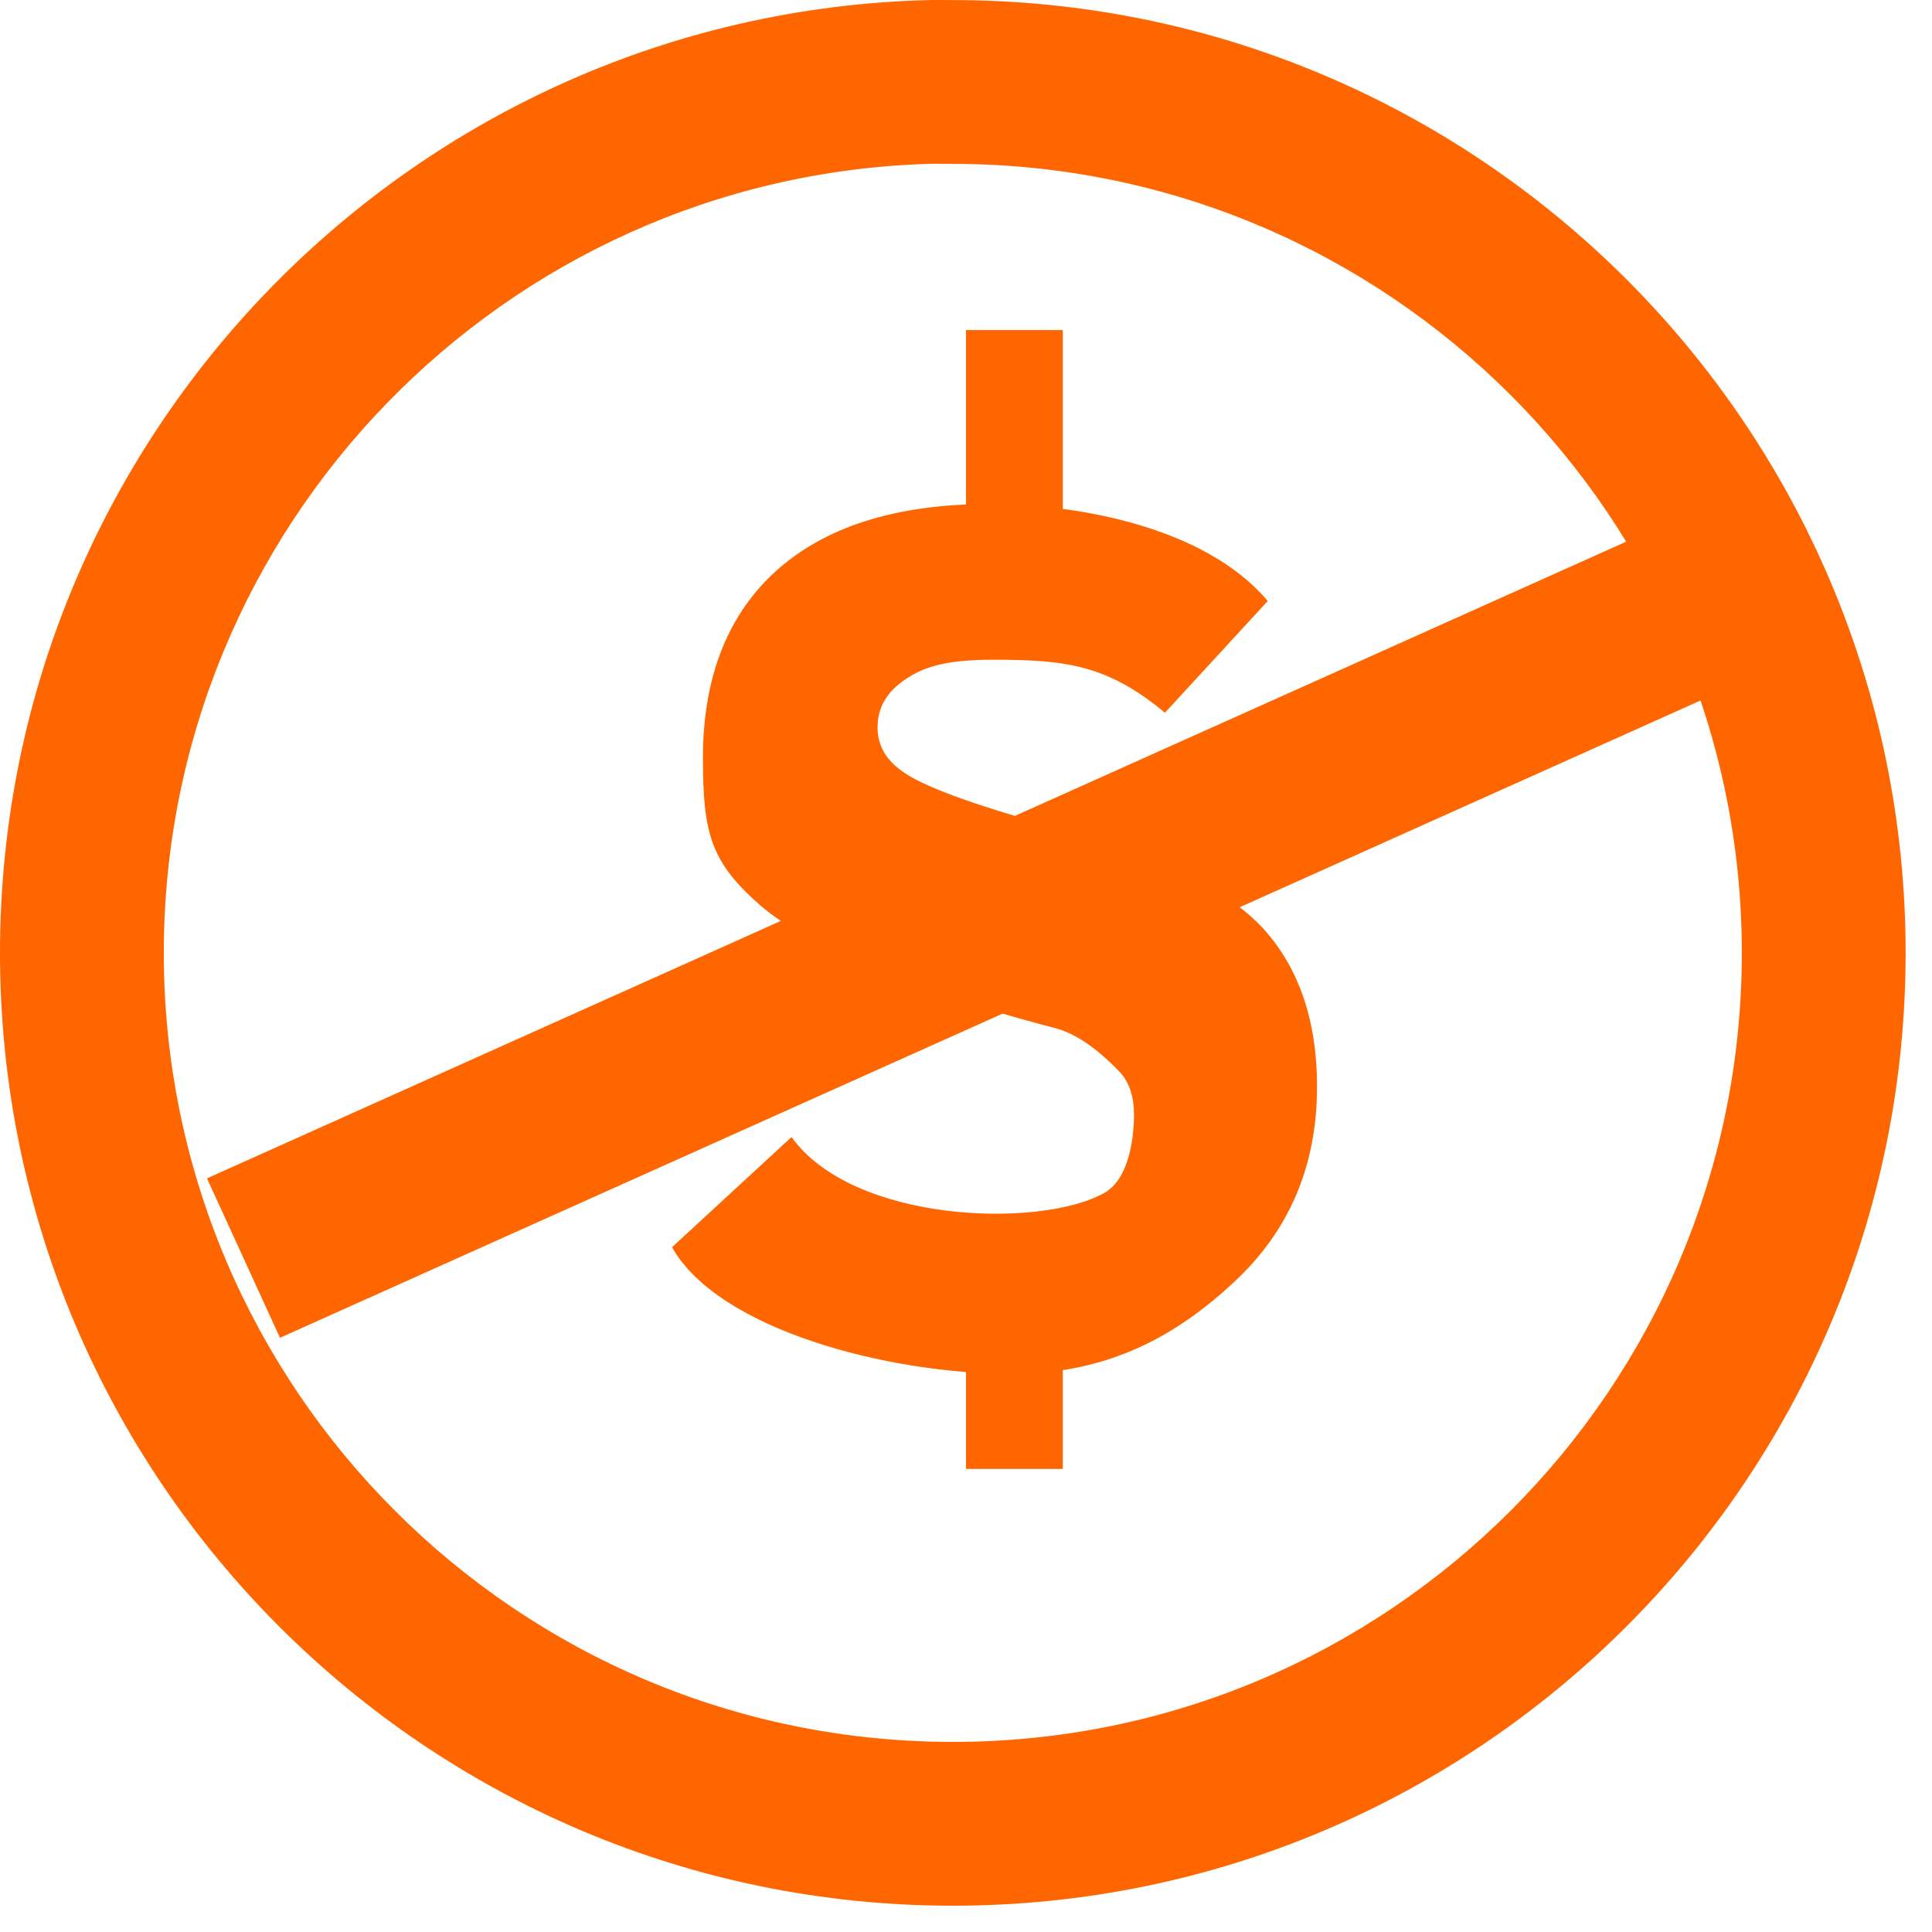 <?xml version="1.0" encoding="UTF-8" standalone="no"?>
<svg width="14px" height="14px" viewBox="0 0 23 23" version="1.1" xmlns="http://www.w3.org/2000/svg" xmlns:xlink="http://www.w3.org/1999/xlink" xmlns:sketch="http://www.bohemiancoding.com/sketch/ns">
    <!-- Generator: Sketch 3.5.1 (25234) - http://www.bohemiancoding.com/sketch -->
    <title>min-free</title>
    <desc>Created with Sketch.</desc>
    <defs></defs>
    <g id="Page-1" stroke="none" stroke-width="1" fill="none" fill-rule="evenodd" sketch:type="MSPage">
        <g id="min-free" sketch:type="MSLayerGroup" fill="#FF6600">
            <path d="M11.055,0.001 C4.929,0.156 0,5.181 0,11.344 C0,17.605 5.082,22.687 11.343,22.687 C17.604,22.687 22.686,17.605 22.686,11.344 C22.686,5.083 17.604,0.001 11.343,0.001 C11.244,0.001 11.152,-0.002 11.055,0.001 L11.055,0.001 Z M11.044,1.951 C11.145,1.948 11.242,1.951 11.343,1.951 C16.528,1.951 20.736,6.159 20.736,11.344 C20.736,16.529 16.528,20.737 11.343,20.737 C6.157,20.737 1.95,16.529 1.95,11.344 C1.95,6.26 5.998,2.111 11.044,1.951 L11.044,1.951 Z" id="circle" sketch:type="MSShapeGroup"></path>
            <path d="M9.423,13.536 C10.154,14.558 12.384,14.632 13.149,14.2 C13.43,14.04 13.5,13.579 13.5,13.268 C13.5,13.053 13.444,12.886 13.331,12.762 C13.212,12.641 12.91,12.33 12.56,12.239 C10.78,11.779 9.549,11.206 9.066,10.791 C8.465,10.27 8.368,9.931 8.368,9.025 C8.368,8.12 8.629,7.361 9.217,6.817 C9.806,6.273 10.661,6 11.781,6 C12.852,6 14.358,6.282 15.092,7.155 L13.868,8.485 C13.177,7.907 12.665,7.854 11.819,7.854 C11.287,7.854 11.01,7.93 10.784,8.084 C10.559,8.231 10.447,8.423 10.447,8.661 C10.447,8.876 10.549,9.053 10.757,9.193 C10.963,9.341 11.503,9.561 12.58,9.855 C13.788,10.184 14.609,10.586 15.041,11.057 C15.466,11.527 15.679,12.155 15.679,12.937 C15.679,13.88 15.347,14.657 14.684,15.269 C14.026,15.881 13.217,16.356 12.053,16.356 C10.553,16.356 8.552,15.825 8,14.848" id="dollar-s" sketch:type="MSShapeGroup"></path>
            <path d="M2.464,14.028 L3.333,15.926 L21.785,7.648 L20.916,5.75 L2.464,14.028 Z" id="diagonal" sketch:type="MSShapeGroup"></path>
            <path d="M11.5,3.929 L11.5,6.354 L12.652,6.354 L12.652,3.929 L11.5,3.929 Z M11.5,15.305 L11.5,17.487 L12.652,17.487 L12.652,15.305 L11.5,15.305 Z" id="dollar-ticks" sketch:type="MSShapeGroup"></path>
        </g>
    </g>
</svg>